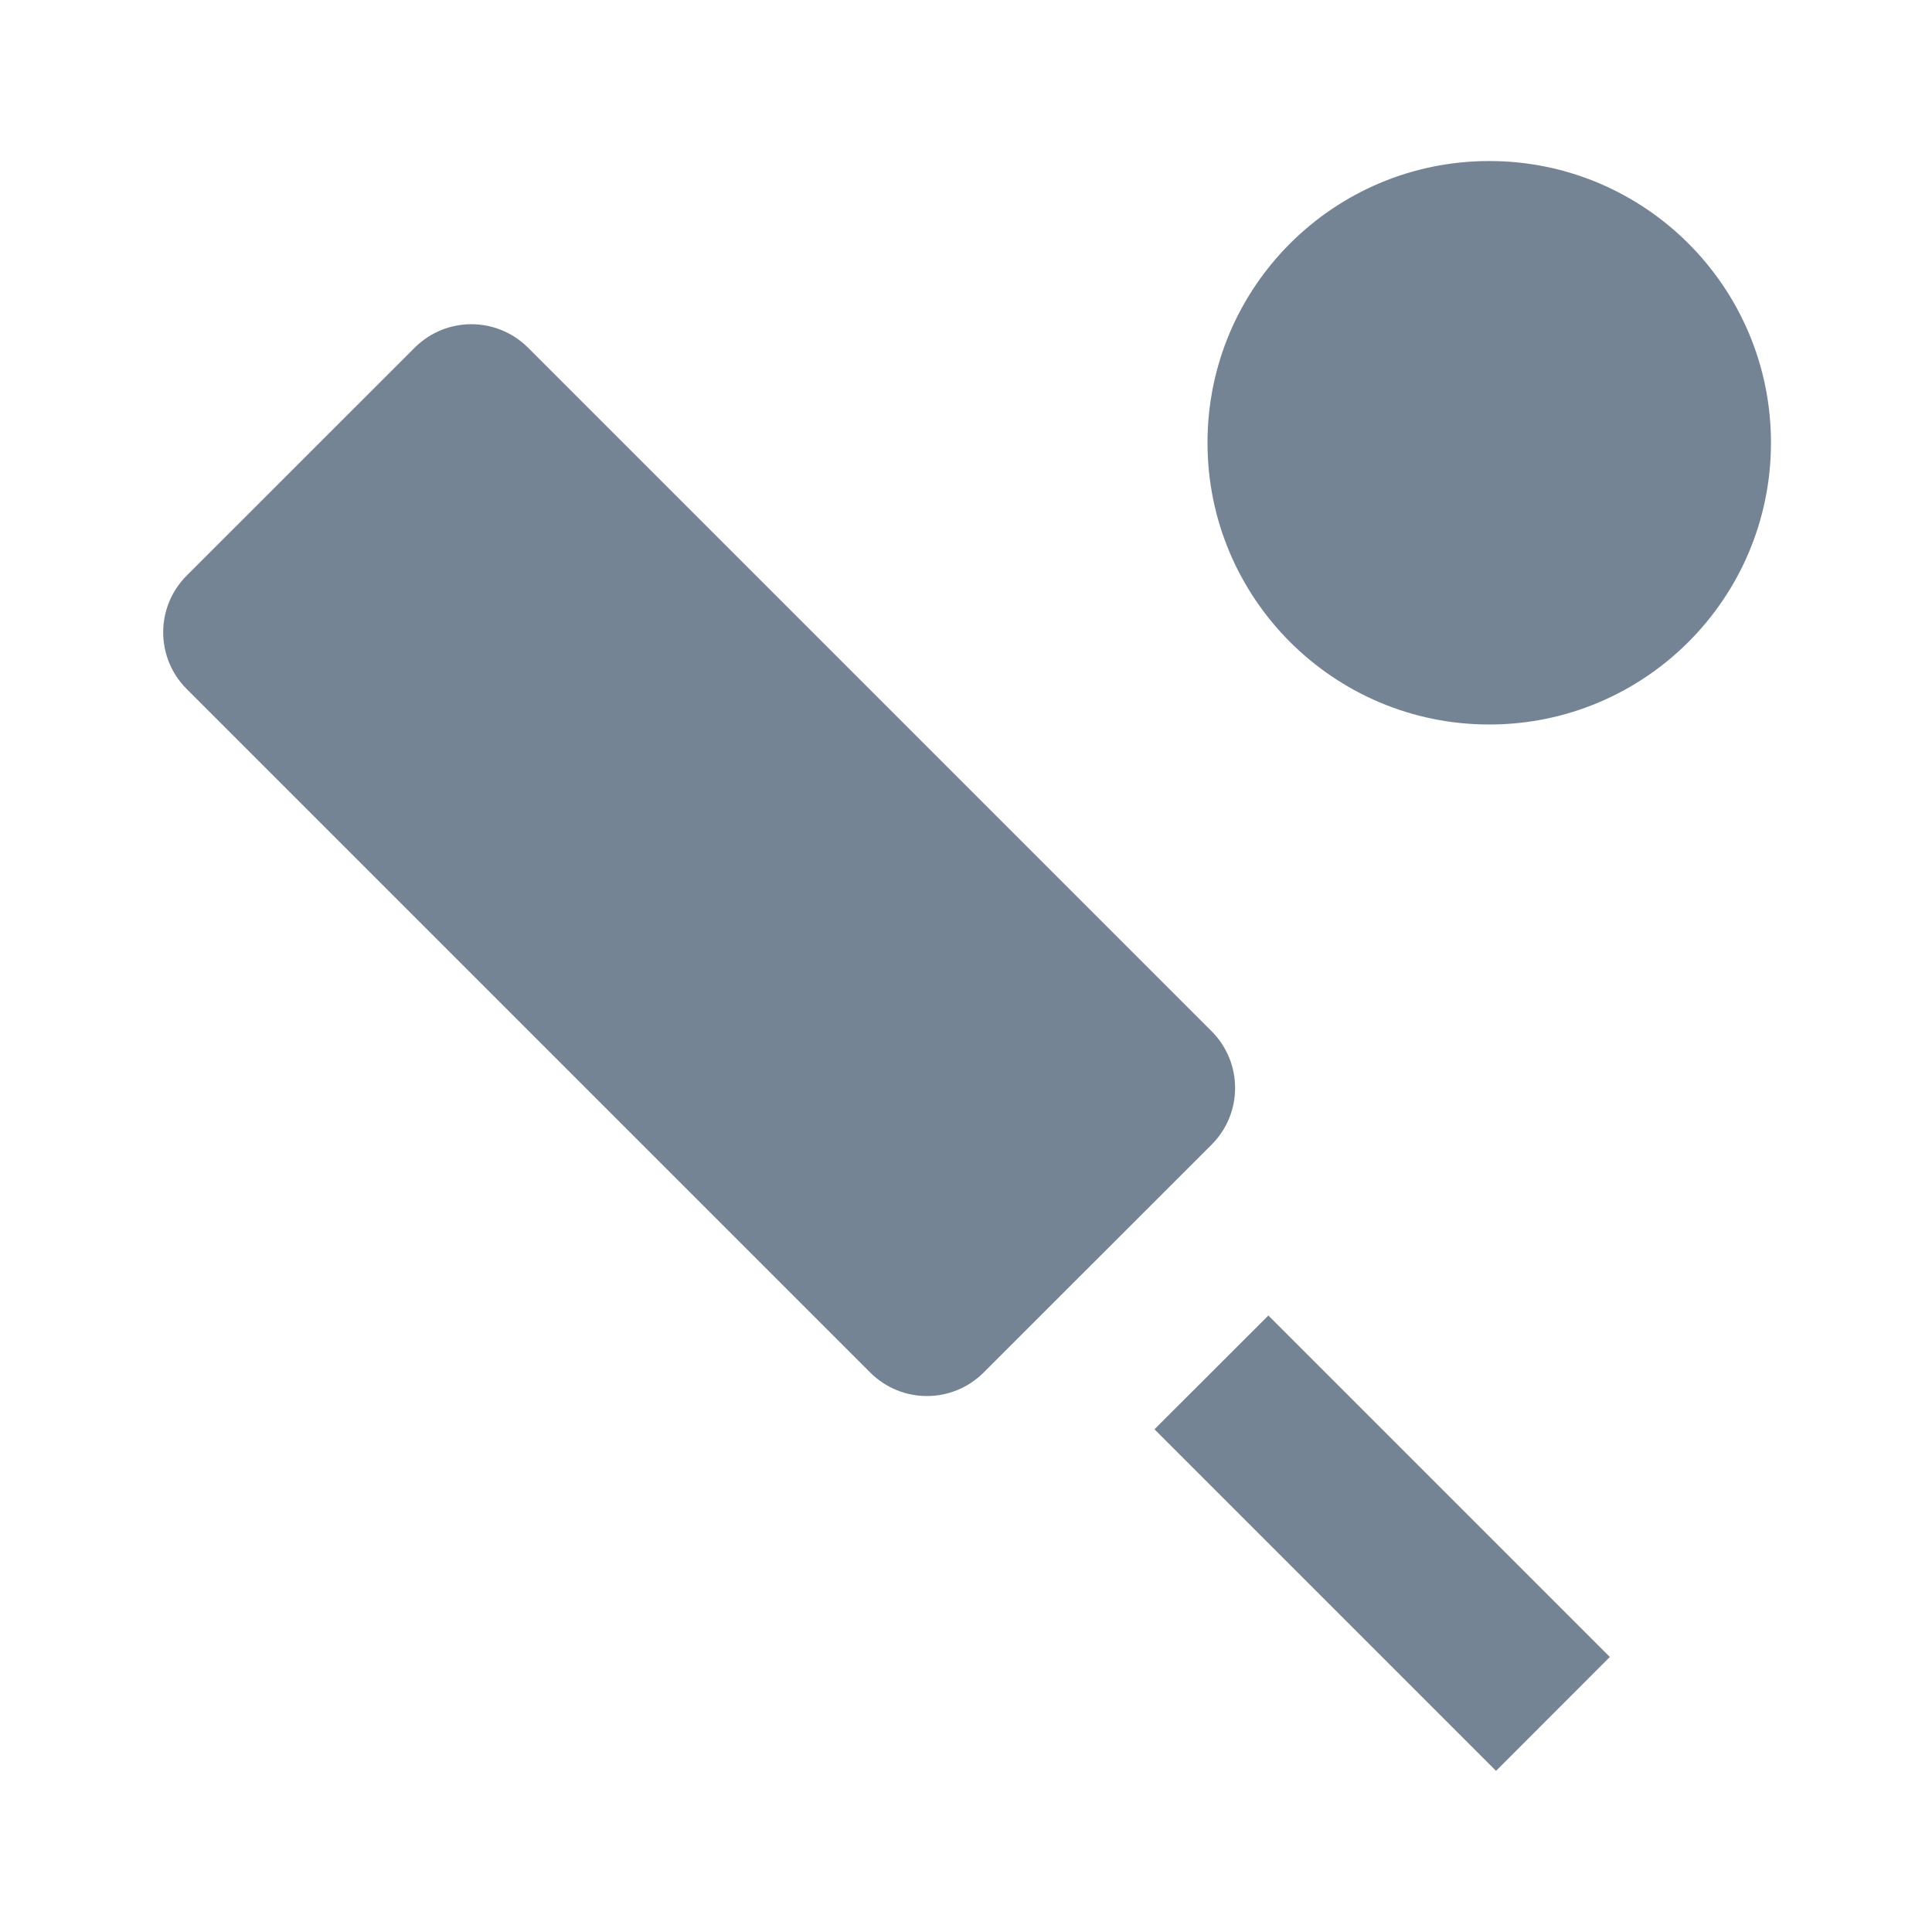 <svg width="20" height="20" viewBox="0 0 20 20" fill="none" xmlns="http://www.w3.org/2000/svg">
<g clip-path="url(#clip0_217_3803)">
<path d="M12.542 10.675L5.467 3.6C5.142 3.275 4.617 3.275 4.292 3.6L1.933 5.958C1.608 6.283 1.608 6.808 1.933 7.133L9.008 14.208C9.333 14.533 9.858 14.533 10.183 14.208L12.542 11.85C12.867 11.525 12.867 11 12.542 10.675Z" fill="#758494"/>
<path d="M13.13 13.618L11.951 14.796L15.487 18.332L16.665 17.153L13.13 13.618Z" fill="#758494"/>
<path d="M15.417 7.5C17.027 7.5 18.333 6.194 18.333 4.583C18.333 2.972 17.027 1.667 15.417 1.667C13.806 1.667 12.5 2.972 12.5 4.583C12.5 6.194 13.806 7.5 15.417 7.5Z" fill="#758494"/>
</g>
<defs>
<clipPath id="clip0_217_3803">
<rect width="20" height="20" fill="white"/>
</clipPath>
</defs>
</svg>
